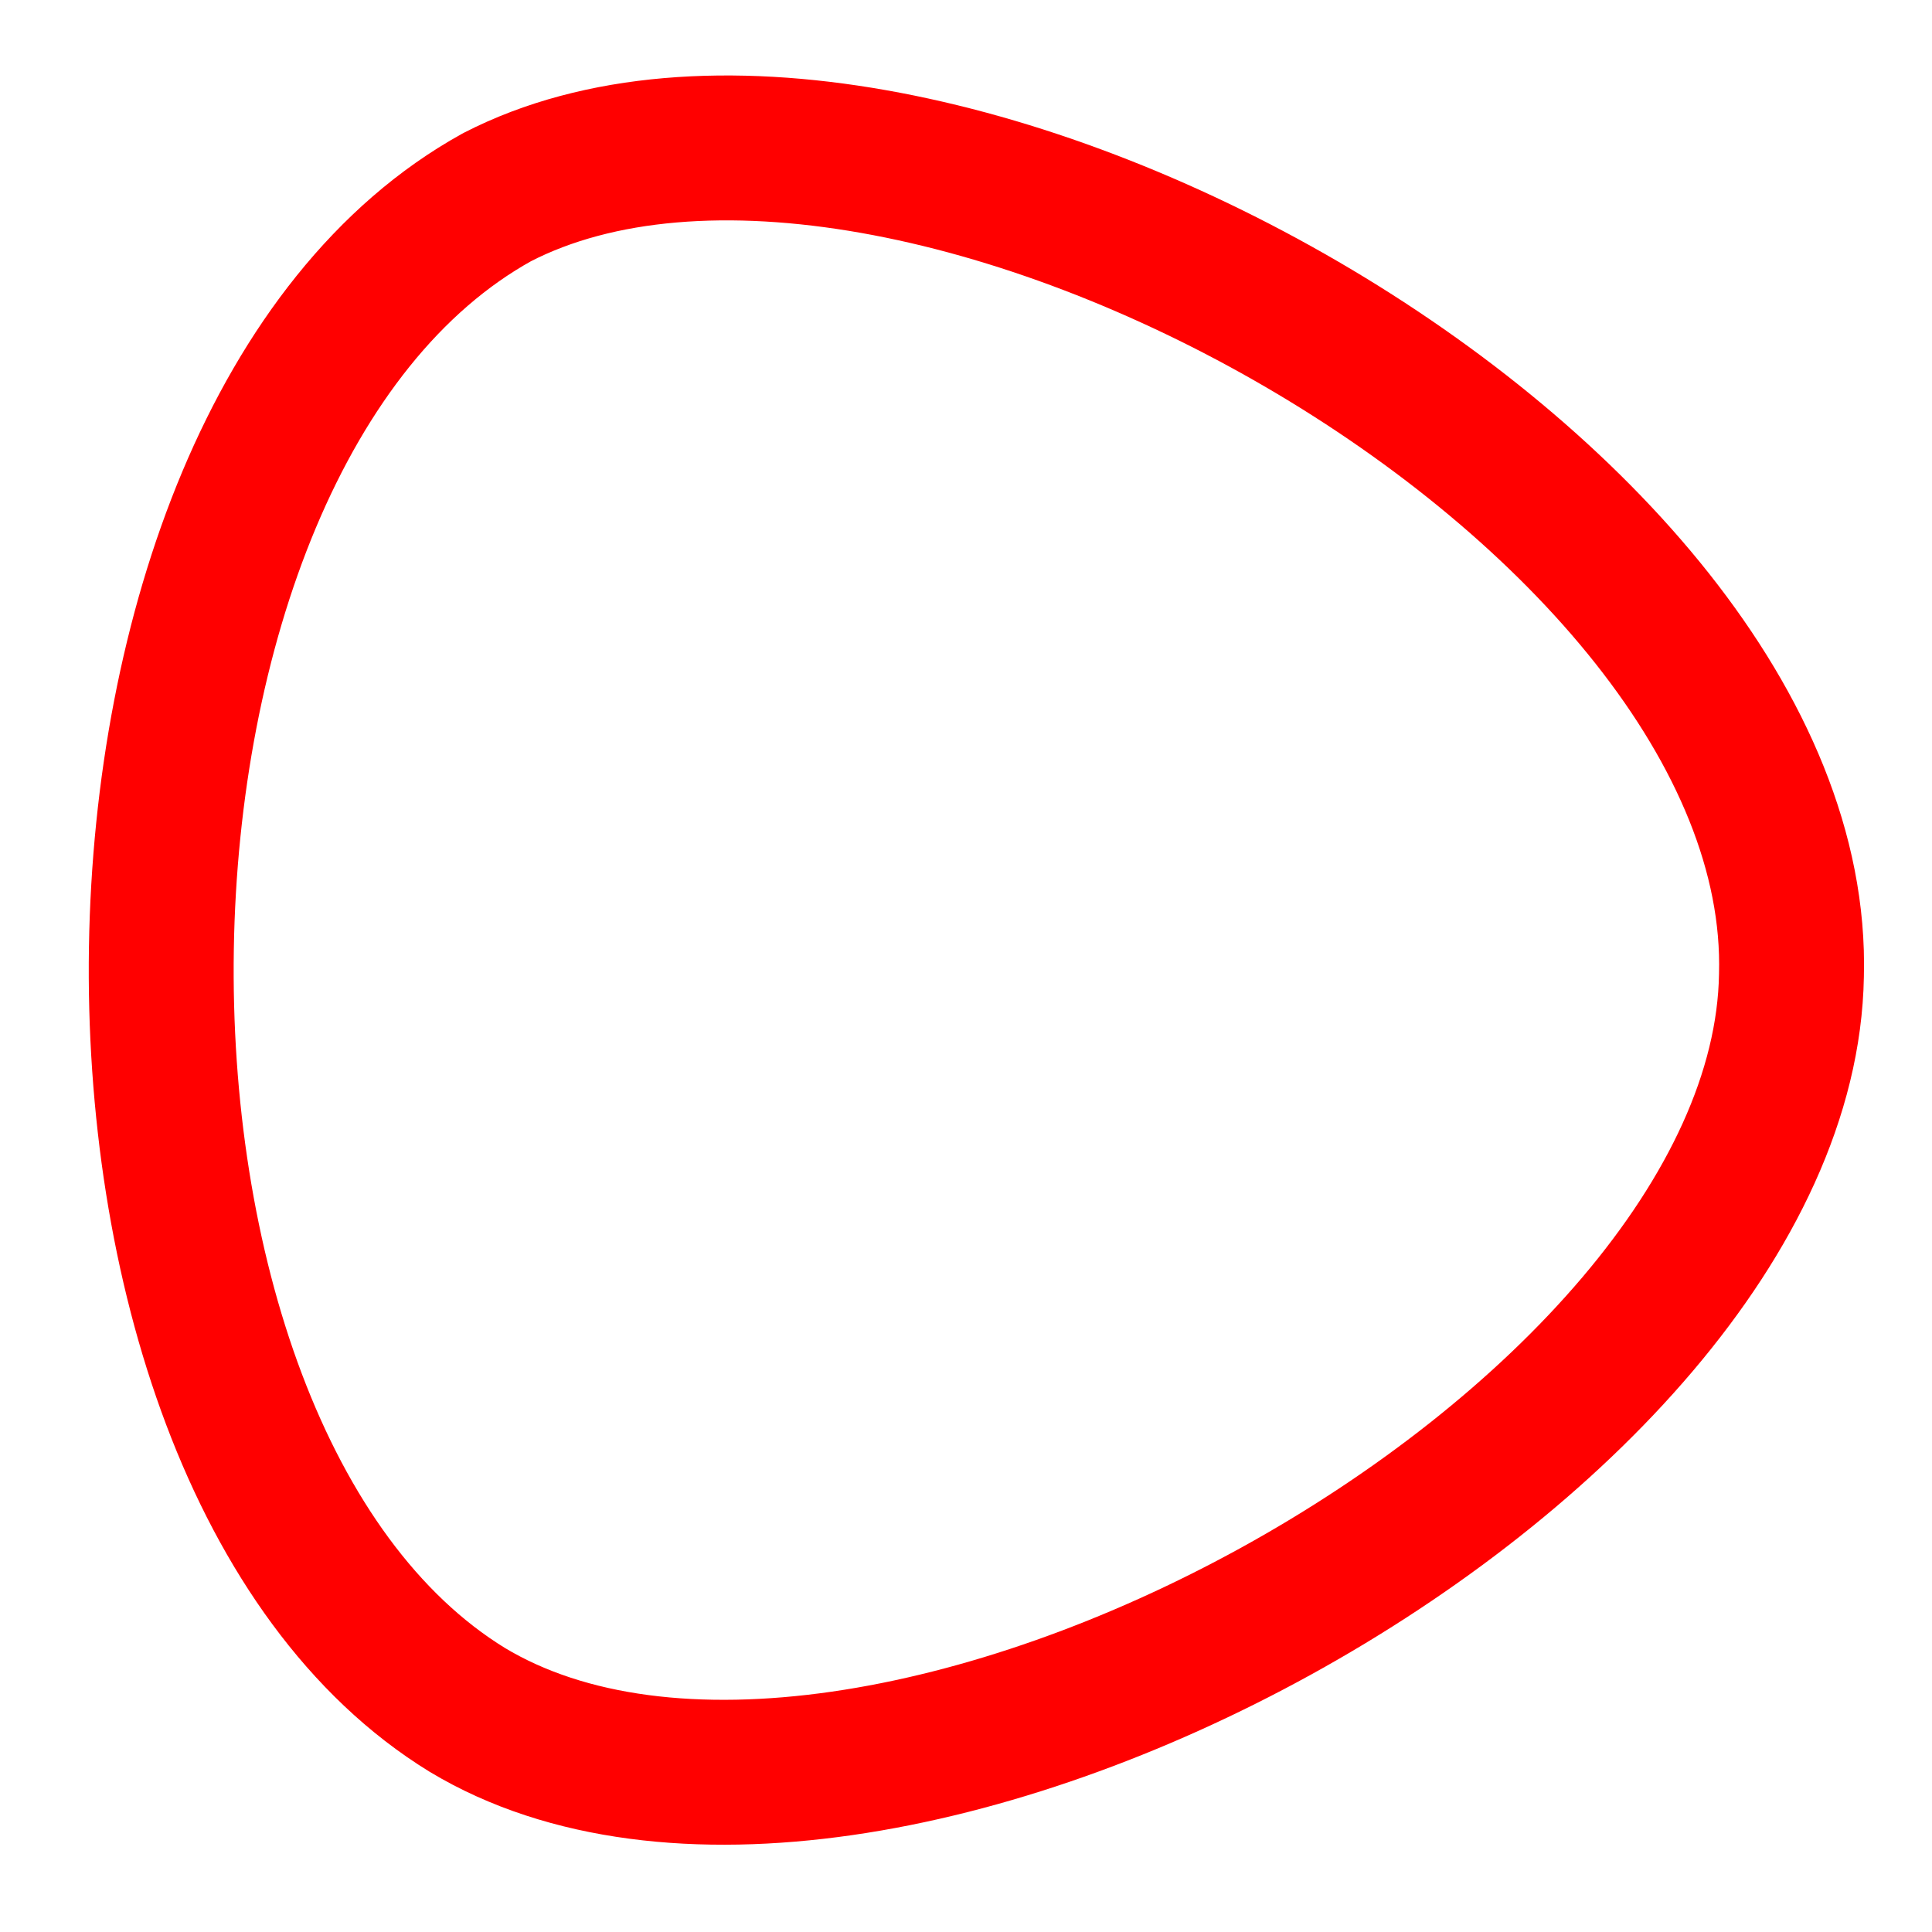 <?xml version="1.0" encoding="UTF-8" standalone="no"?>
<!-- Created with Inkscape (http://www.inkscape.org/) -->

<svg
   width="40mm"
   height="40mm"
   viewBox="0 0 40 40"
   version="1.1"
   id="svg1"
   inkscape:version="1.3 (0e150ed6c4, 2023-07-21)"
   sodipodi:docname="string_theory.svg"
   xmlns:inkscape="http://www.inkscape.org/namespaces/inkscape"
   xmlns:sodipodi="http://sodipodi.sourceforge.net/DTD/sodipodi-0.dtd"
   xmlns="http://www.w3.org/2000/svg"
   xmlns:svg="http://www.w3.org/2000/svg">
  <sodipodi:namedview
     id="namedview1"
     pagecolor="#ffffff"
     bordercolor="#000000"
     borderopacity="0.25"
     inkscape:showpageshadow="2"
     inkscape:pageopacity="0.0"
     inkscape:pagecheckerboard="0"
     inkscape:deskcolor="#d1d1d1"
     inkscape:document-units="mm"
     inkscape:zoom="4"
     inkscape:cx="62"
     inkscape:cy="60.875"
     inkscape:window-width="1920"
     inkscape:window-height="1017"
     inkscape:window-x="-8"
     inkscape:window-y="-8"
     inkscape:window-maximized="1"
     inkscape:current-layer="layer1" />
  <defs
     id="defs1">
    <inkscape:path-effect
       effect="envelope"
       id="path-effect7"
       is_visible="true"
       lpeversion="1"
       yy="true"
       xx="true"
       bendpath1="M 8.572,2.423 31.558,2.555"
       bendpath2="m 37.577,2.423 -3.175,32.641"
       bendpath3="M 2.685,34.932 37.842,34.8"
       bendpath4="M 2.421,2.423 7.316,34.734"
       bendpath1-nodetypes="cc"
       bendpath3-nodetypes="cc"
       bendpath4-nodetypes="cc"
       bendpath2-nodetypes="cc" />
    <inkscape:path-effect
       effect="bend_path"
       id="path-effect6"
       is_visible="true"
       lpeversion="1"
       bendpath="M 2.421,20.001 C 30.65,3.668 -13.038,9.655 37.577,20.001"
       prop_scale="0.568"
       scale_y_rel="false"
       vertical="false"
       hide_knot="false"
       bendpath-nodetypes="cc" />
    <inkscape:path-effect
       effect="lattice2"
       gridpoint0="2.421,2.423"
       gridpoint1="37.577,2.423"
       gridpoint2="2.421,37.578"
       gridpoint3="37.577,37.578"
       gridpoint4="11.21,2.423"
       gridpoint5="28.788,2.423"
       gridpoint6="11.21,37.578"
       gridpoint7="28.788,37.578"
       gridpoint8x9="19.999,2.423"
       gridpoint10x11="19.999,37.578"
       gridpoint12="2.421,11.212"
       gridpoint13="37.577,11.212"
       gridpoint14="2.421,28.789"
       gridpoint15="37.577,28.789"
       gridpoint16="11.21,11.212"
       gridpoint17="28.788,11.212"
       gridpoint18="11.21,28.789"
       gridpoint19="28.788,28.789"
       gridpoint20x21="19.999,11.212"
       gridpoint22x23="19.999,28.789"
       gridpoint24x26="2.421,20.001"
       gridpoint25x27="37.577,20.001"
       gridpoint28x30="11.21,20.001"
       gridpoint29x31="28.788,20.001"
       gridpoint32x33x34x35="19.999,20.001"
       id="path-effect5"
       is_visible="true"
       lpeversion="1"
       horizontal_mirror="false"
       vertical_mirror="false"
       perimetral="true"
       live_update="true" />
    <inkscape:path-effect
       effect="bend_path"
       id="path-effect4"
       is_visible="true"
       lpeversion="1"
       bendpath="M 2.421,20.001 H 37.577"
       prop_scale="1"
       scale_y_rel="true"
       vertical="false"
       hide_knot="false" />
  </defs>
  <g
     inkscape:label="Layer 1"
     inkscape:groupmode="layer"
     id="layer1">
    <path
       style="fill:none;fill-opacity:1;fill-rule:evenodd;stroke:#ff0000;stroke-width:3;stroke-linejoin:round;stroke-dasharray:none;stroke-opacity:1"
       d="M 9.676,35.402 C 1.013,30.085 1.242,9.092 10.29,4.083 18.744,-0.27 37.365,10.097 37.09,20.194 36.924,30.029 17.959,40.381 9.676,35.402 Z"
       id="path7"
       sodipodi:nodetypes="cccc" />
  </g>
</svg>
